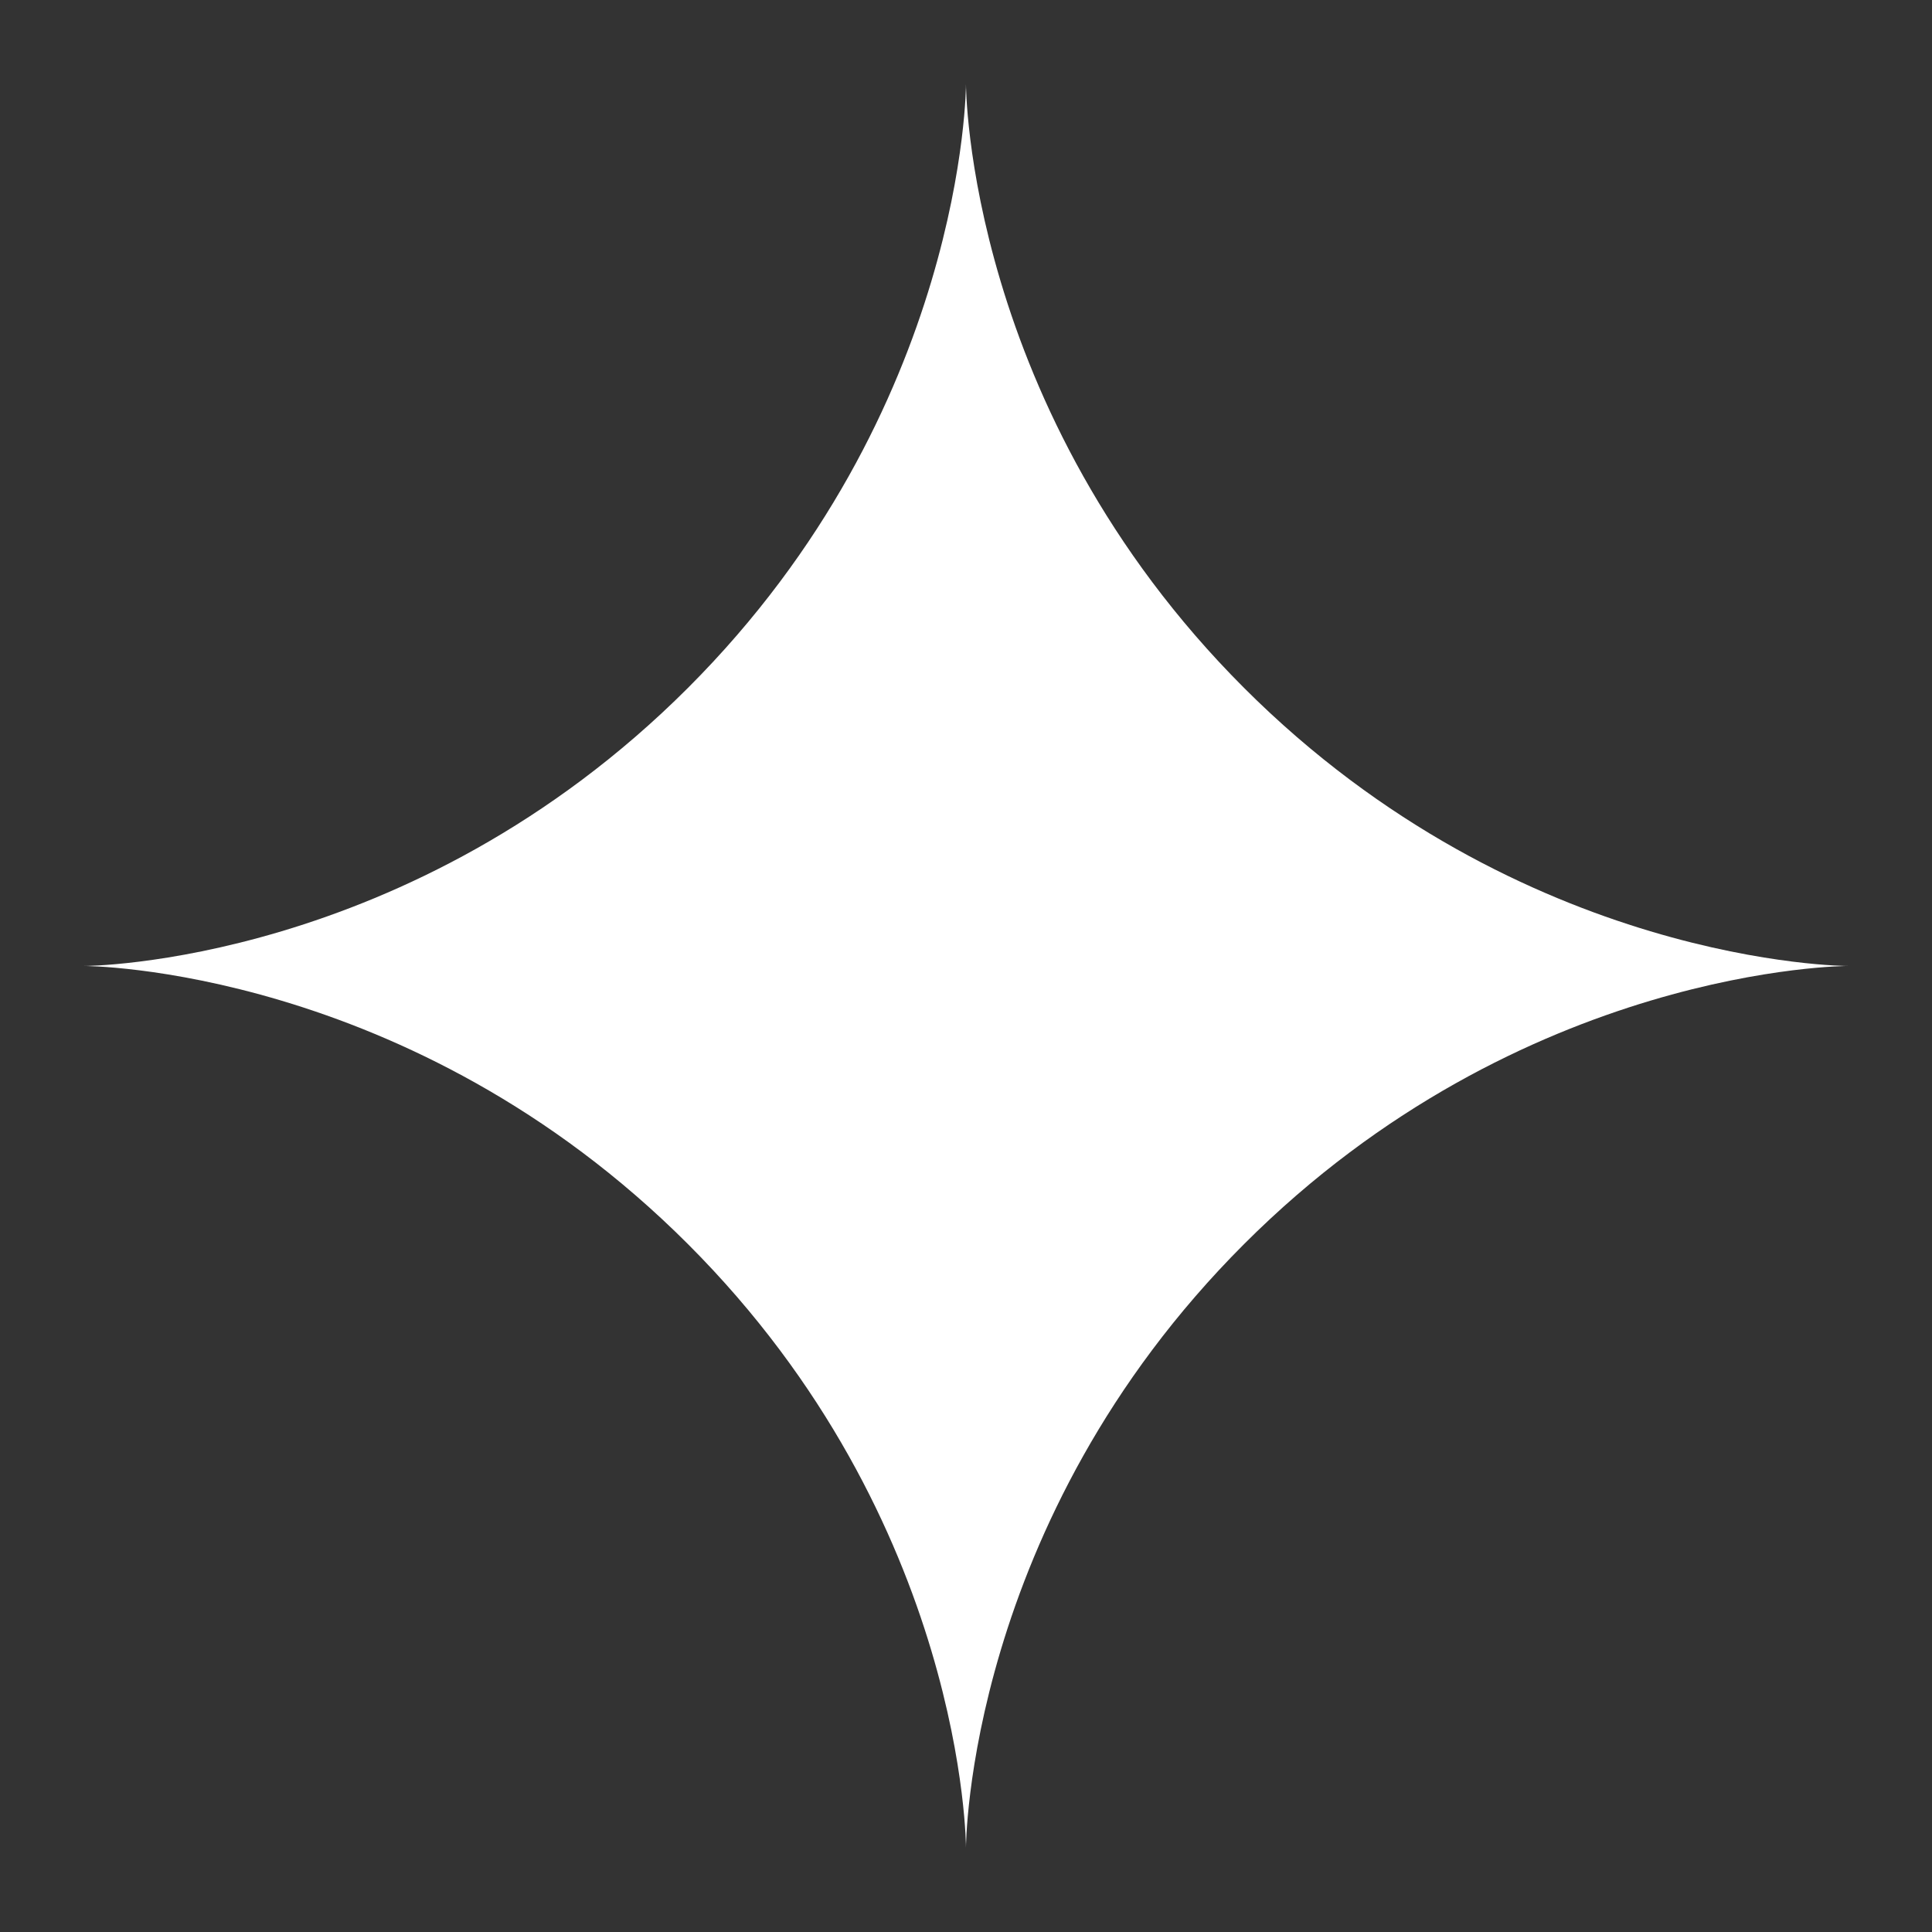<svg xmlns="http://www.w3.org/2000/svg" width="128" height="128" viewBox="0 0 33.867 33.867"><rect x="0" y="0" width="33.867" height="33.867" fill="#333333" stroke="none"/><path d="M21.808 21.808c-4.875 4.875-4.875 10.583-4.875 10.583s0-5.708-4.874-10.583c-4.875-4.875-10.584-4.875-10.584-4.875s5.709 0 10.584-4.874c4.874-4.875 4.874-10.584 4.874-10.584s0 5.709 4.875 10.584c4.875 4.874 10.583 4.874 10.583 4.874s-5.708 0-10.583 4.875z" fill="#fff"/></svg>